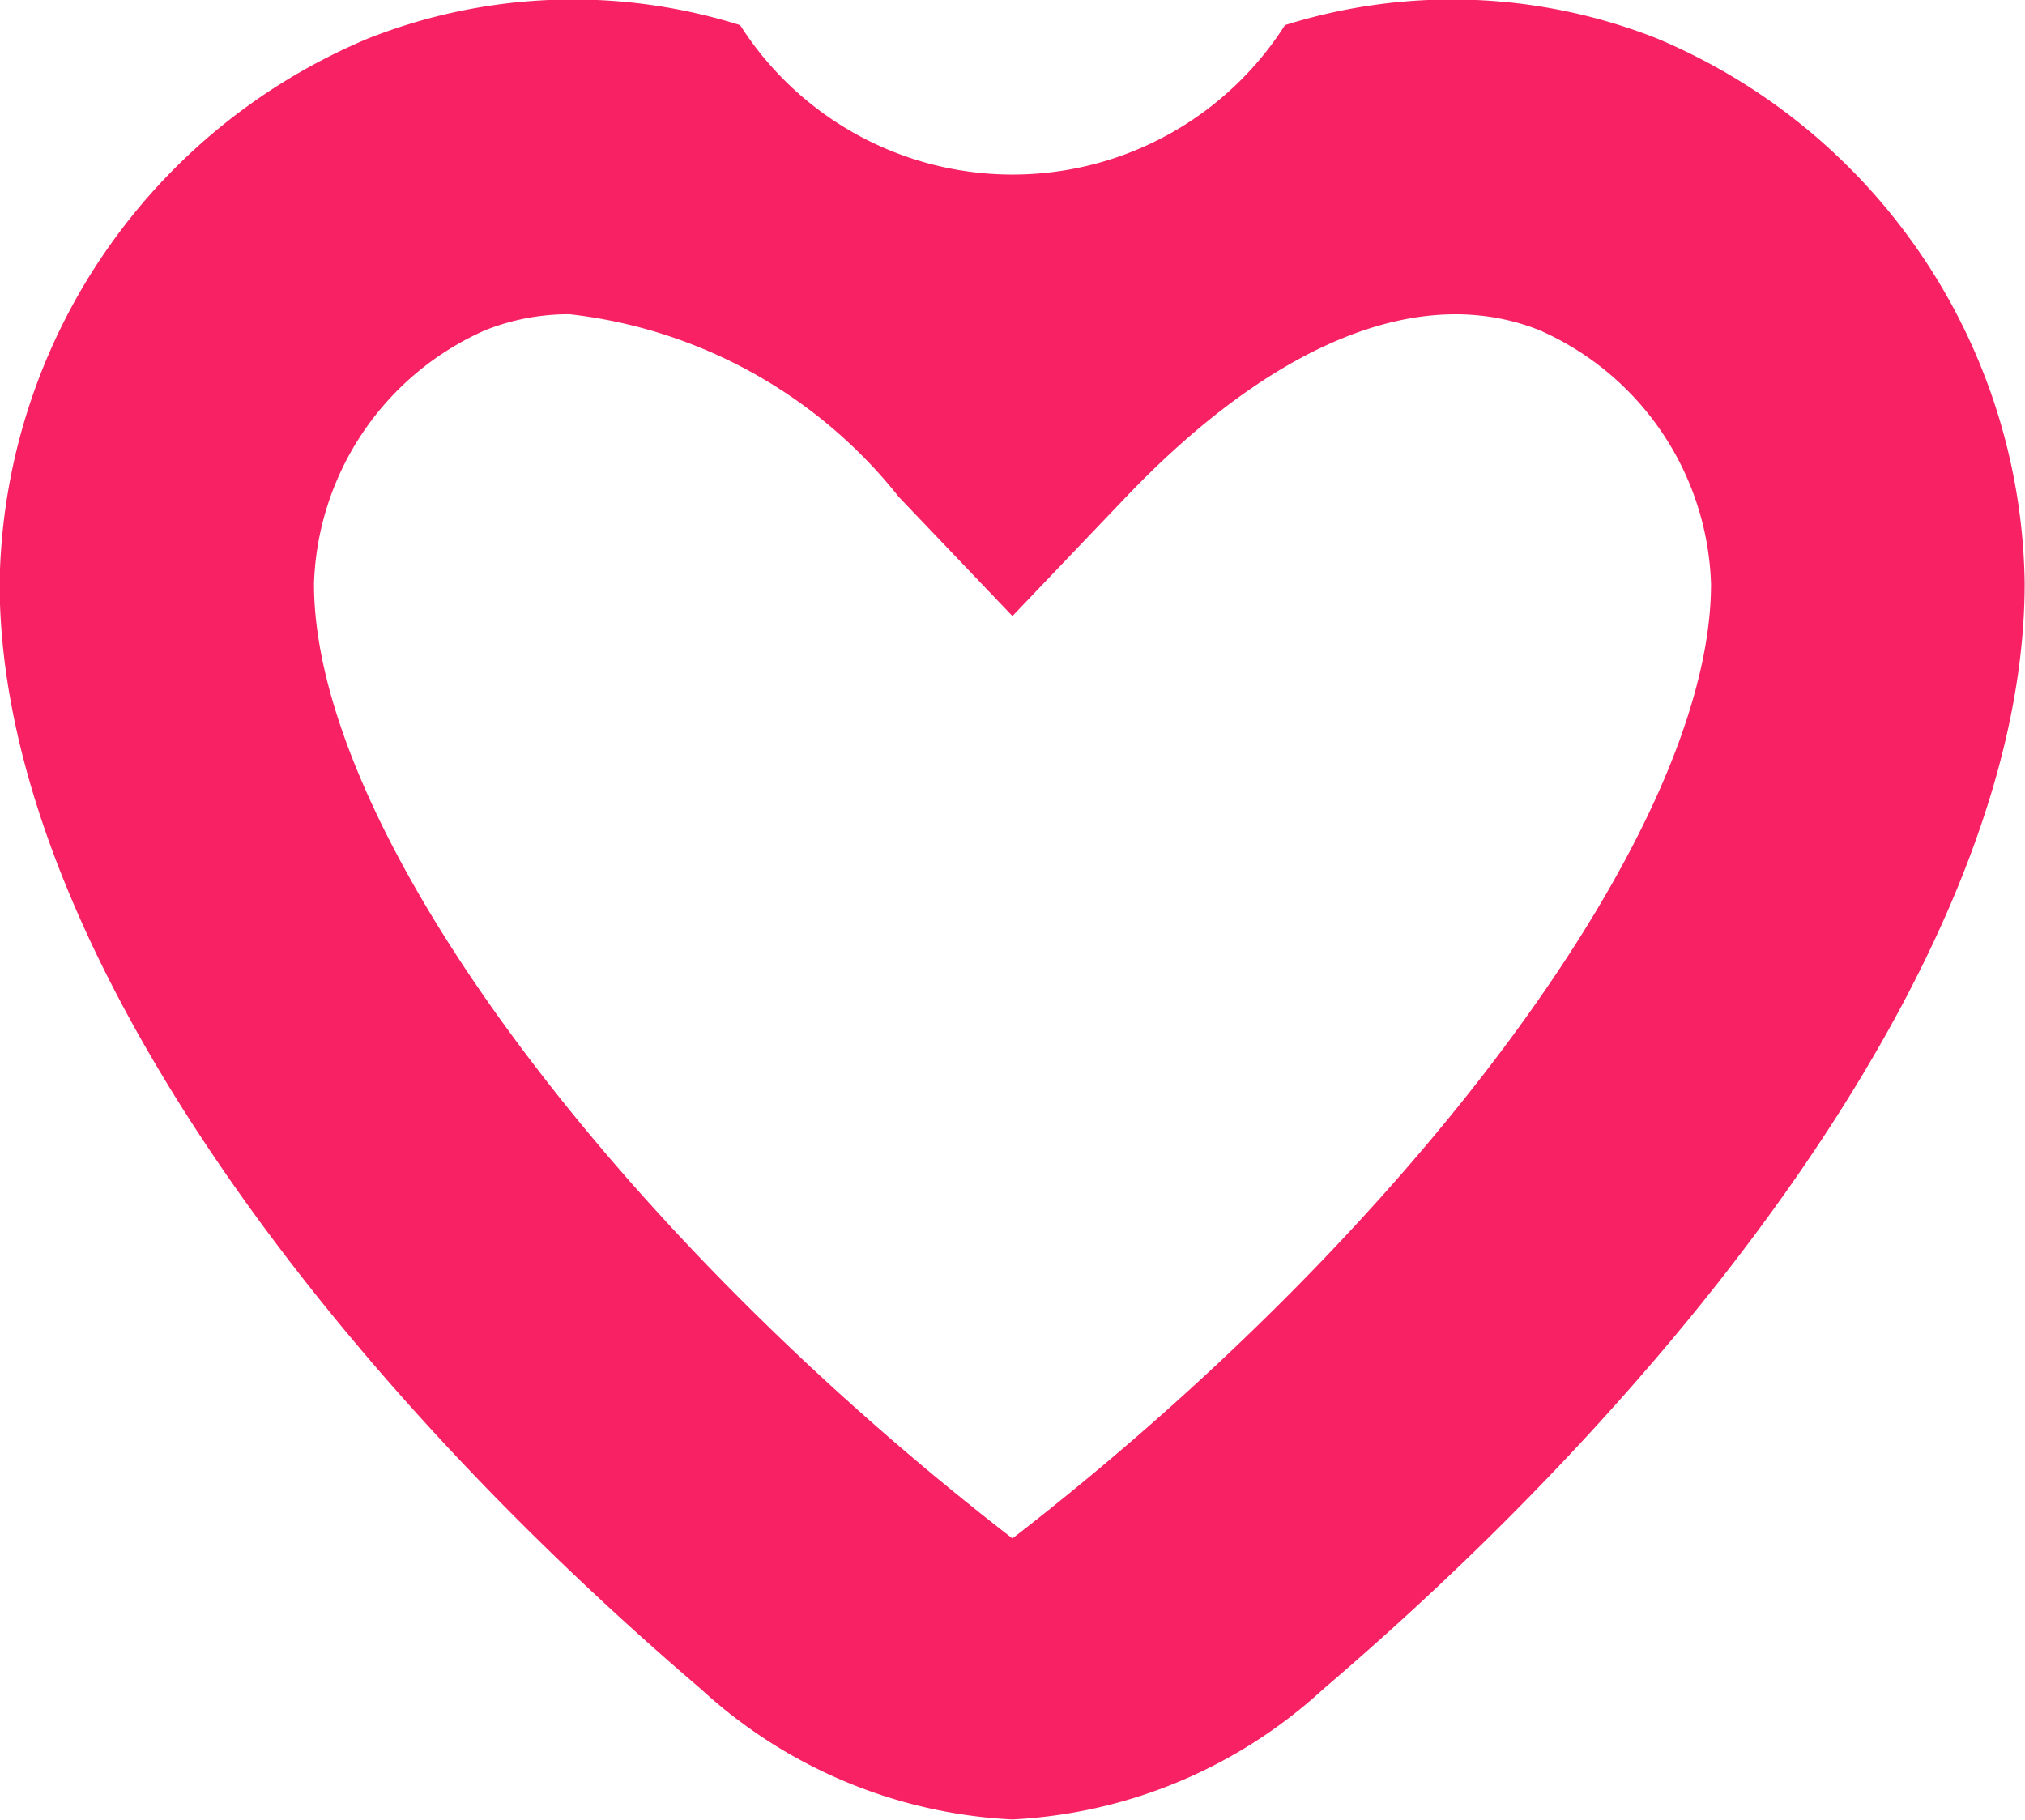 <svg xmlns="http://www.w3.org/2000/svg" width="17.007" height="15.283" viewBox="0 0 17.007 15.283"><g transform="translate(0 0)"><path d="M1468.483,281.1a4.685,4.685,0,0,0-3.119-.11,2.713,2.713,0,0,1-4.576,0,4.685,4.685,0,0,0-3.119.11,5.037,5.037,0,0,0-3.1,4.578c0,2.956,2.668,6.535,5.89,9.287a4.164,4.164,0,0,0,2.614,1.095h0a4.164,4.164,0,0,0,2.613-1.095c3.222-2.751,5.89-6.33,5.89-9.287A5.037,5.037,0,0,0,1468.483,281.1Zm-5.408,12.6c-3.35-2.591-5.866-5.952-5.866-8.018a2.411,2.411,0,0,1,1.439-2.13,1.893,1.893,0,0,1,.707-.134,4.119,4.119,0,0,1,2.766,1.535l.954,1,.954-1c1.242-1.3,2.476-1.8,3.474-1.4a2.411,2.411,0,0,1,1.439,2.13C1468.943,287.746,1466.426,291.107,1463.075,293.7Z" transform="translate(-1454.572 -280.779)" fill="#f72163"/></g></svg>